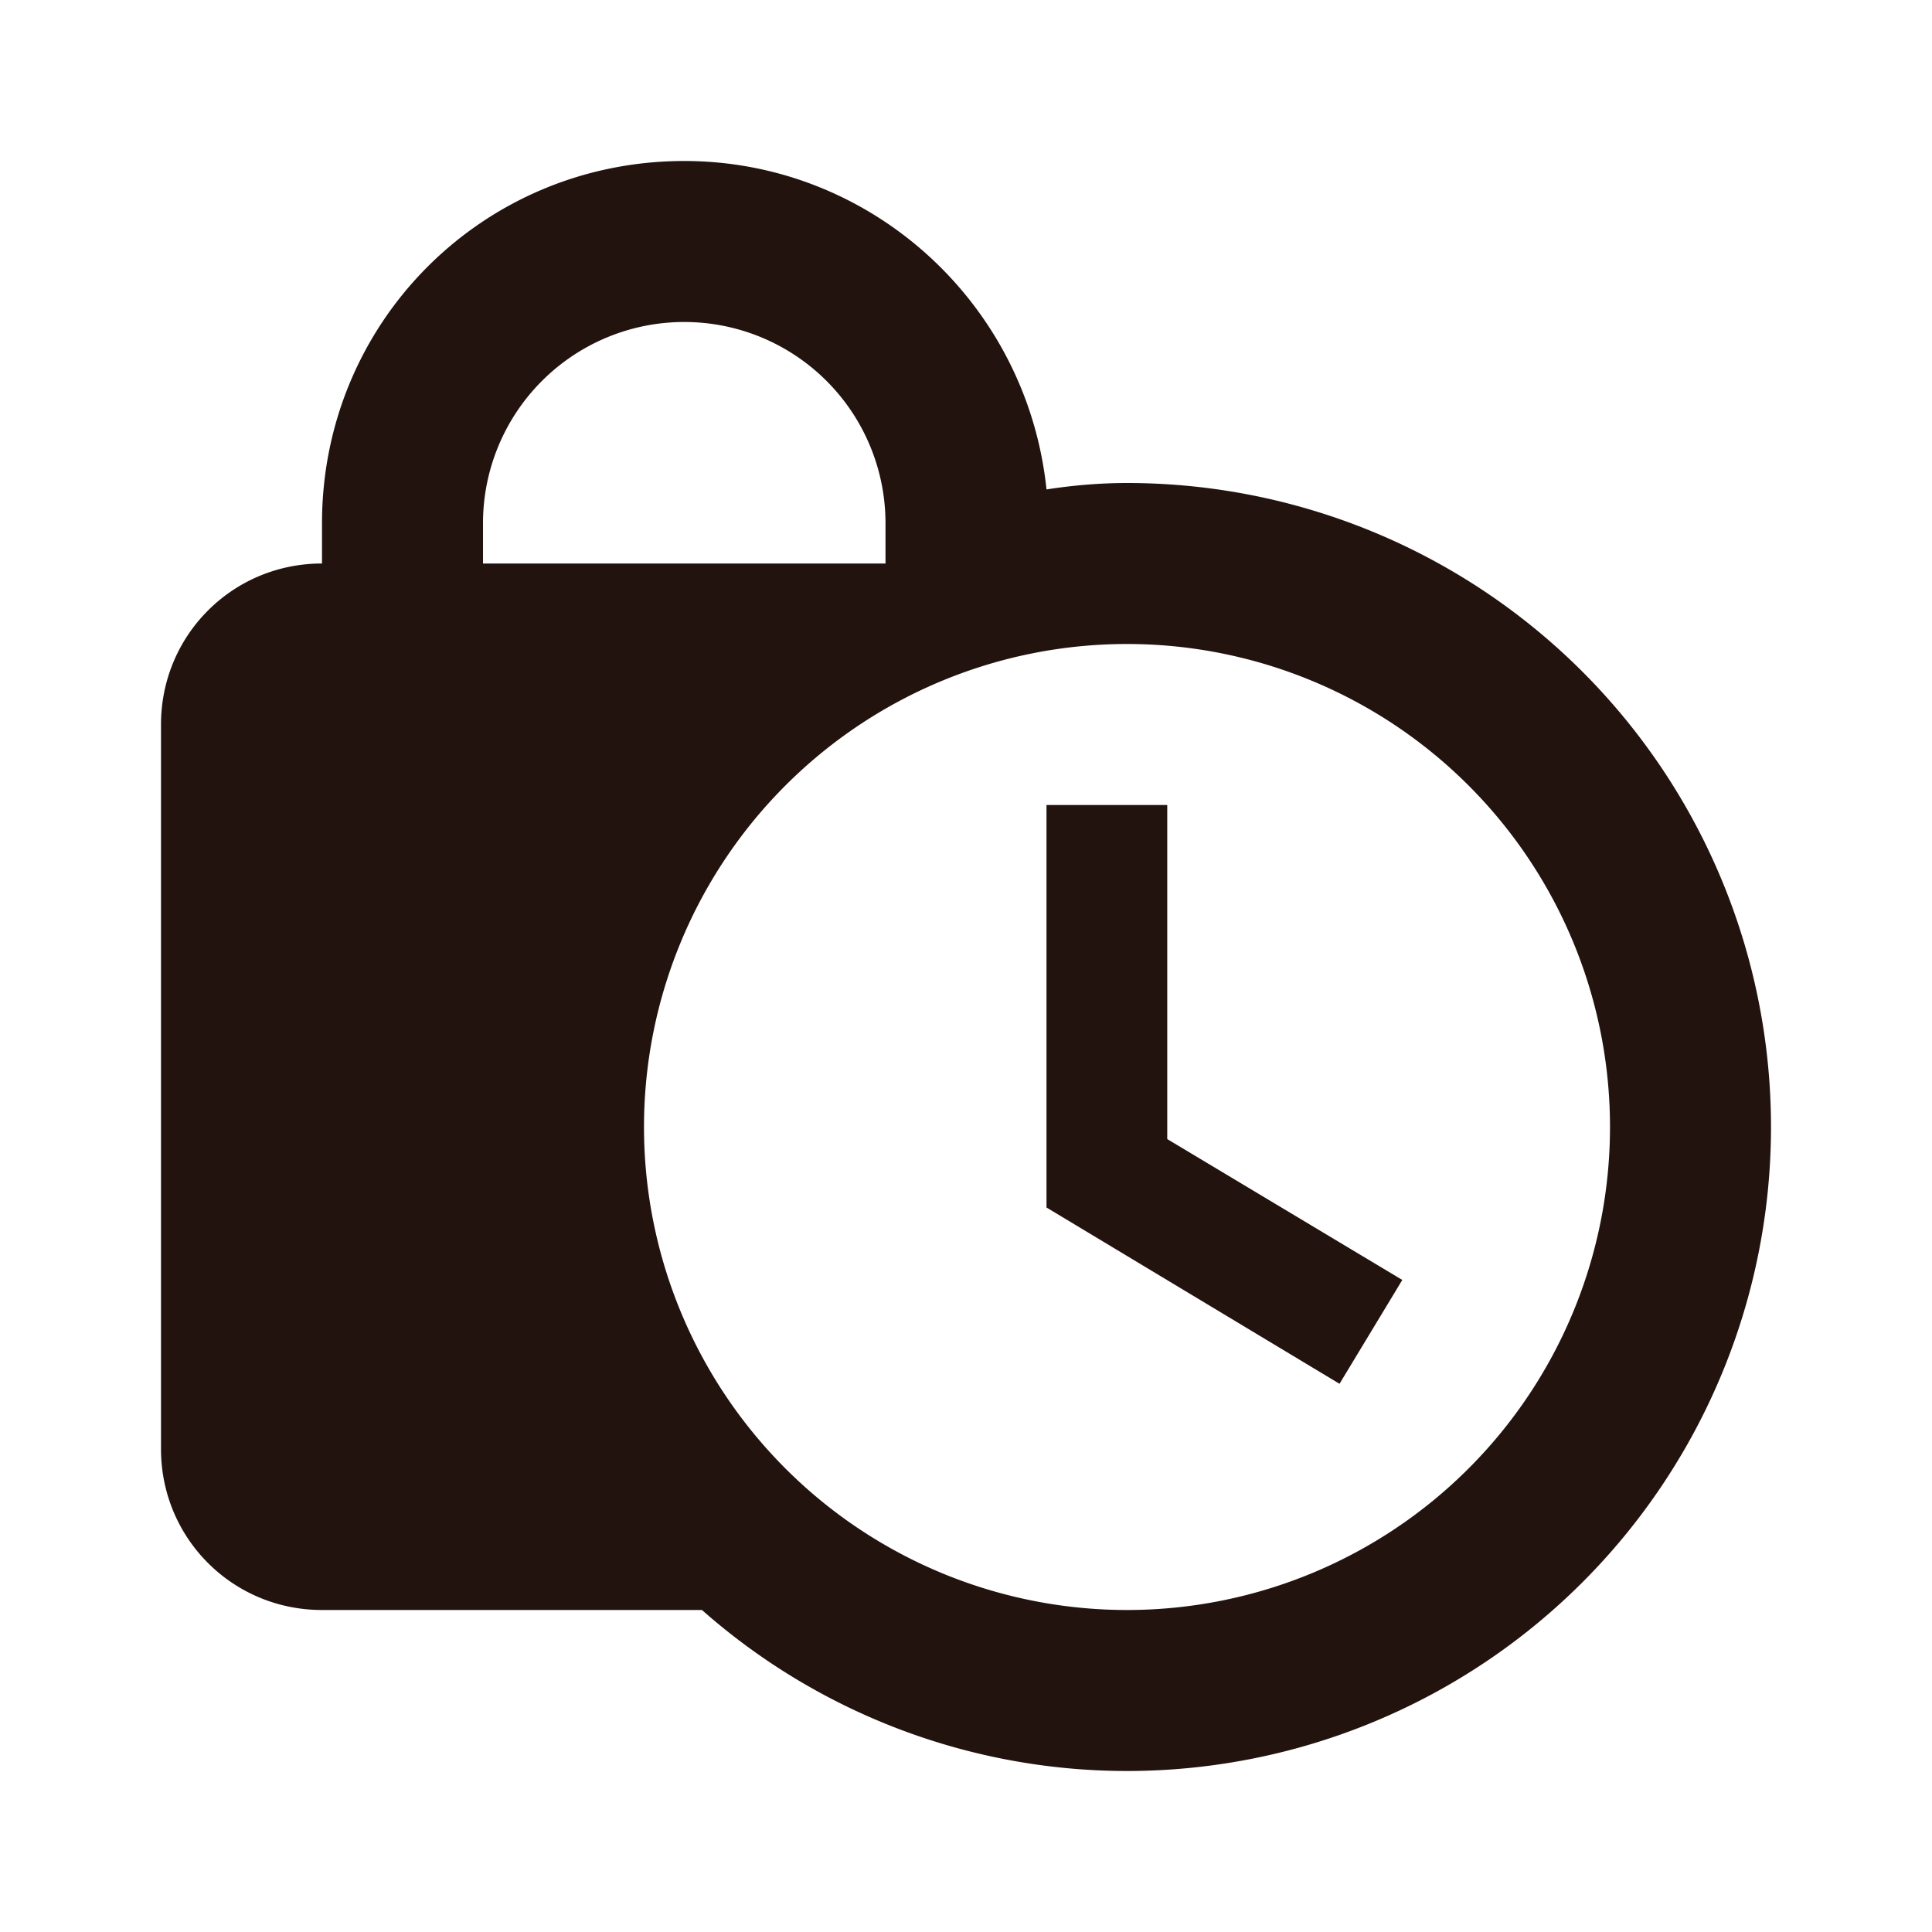 <svg xmlns="http://www.w3.org/2000/svg" width="24" height="24" viewBox="0 0 24 24">
	<path fill="#23130eee" d="M8.5 2C6 2 4 4 4 6.5V7c-1.11 0-2 .89-2 2v9c0 1.11.89 2 2 2h4.72c1.46 1.29 3.34 2 5.28 2a8 8 0 0 0 8-8a8 8 0 0 0-8-8c-.34 0-.68.03-1 .08C12.76 3.77 10.82 2 8.5 2m0 2A2.5 2.5 0 0 1 11 6.5V7H6v-.5A2.5 2.5 0 0 1 8.5 4M14 8a6 6 0 0 1 6 6a6 6 0 0 1-6 6a6 6 0 0 1-6-6a6 6 0 0 1 6-6m-1 2v5l3.64 2.19l.78-1.29l-2.92-1.75V10z" />
</svg>
